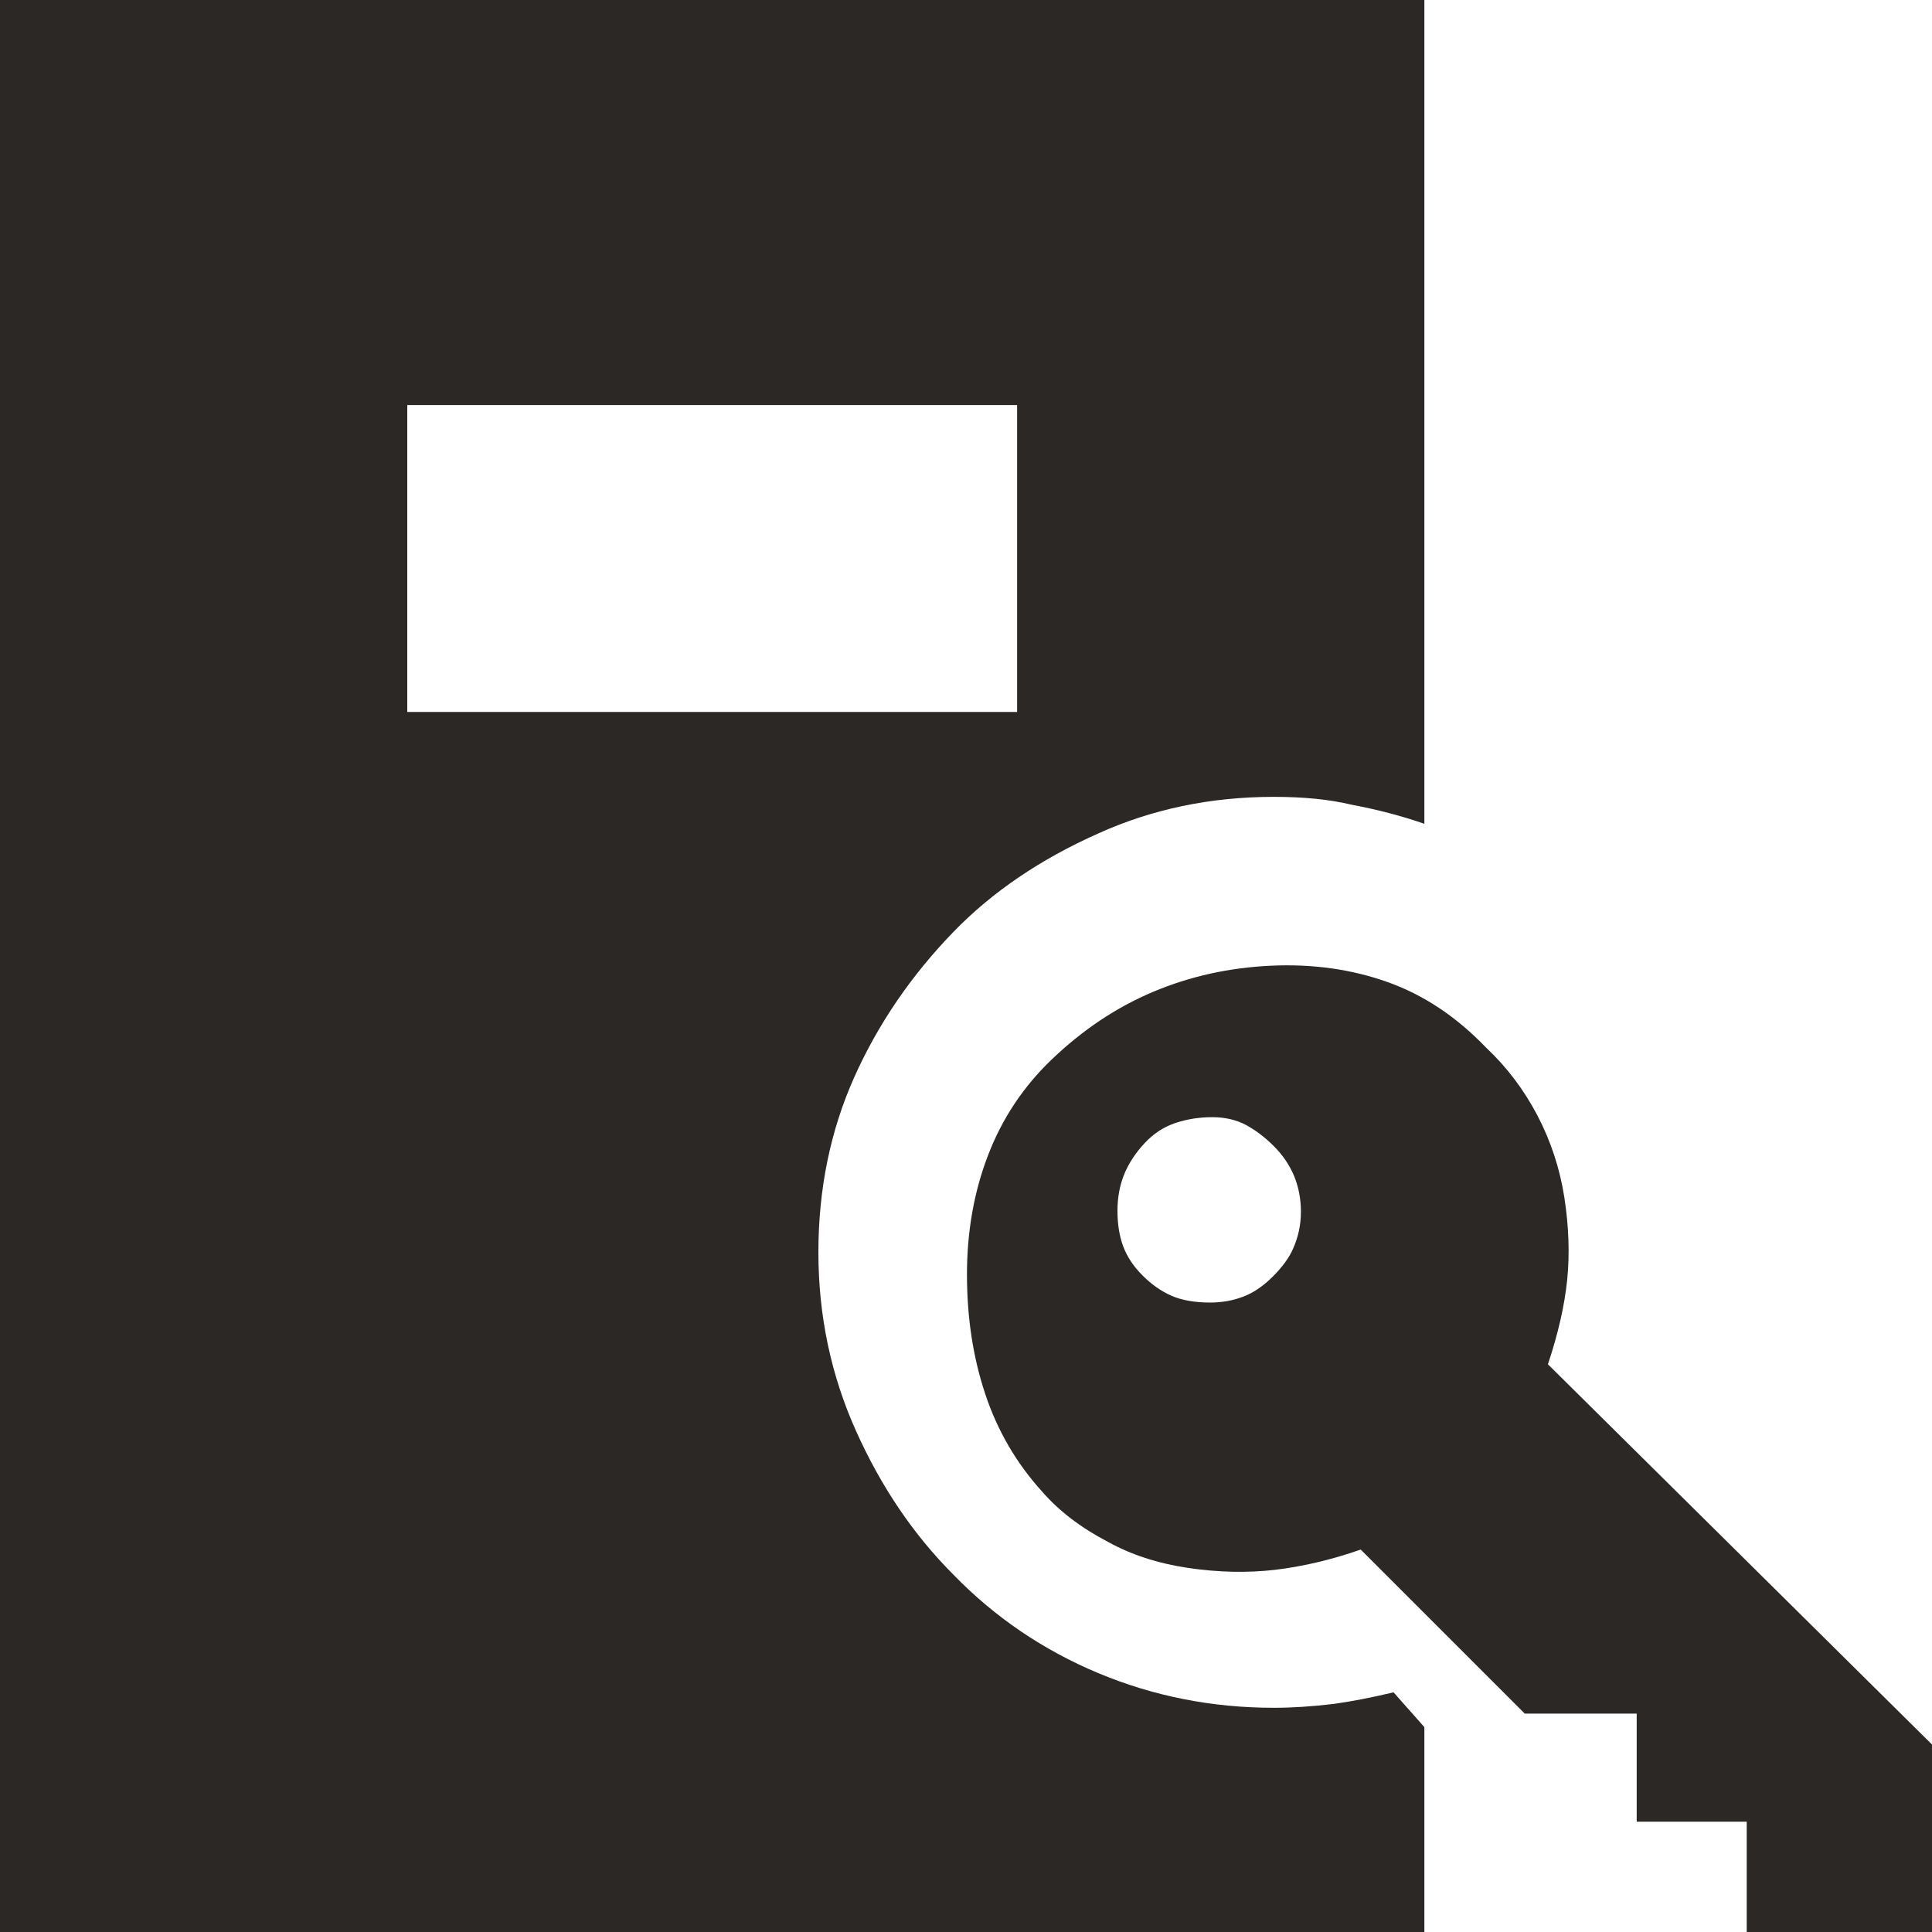 <?xml version="1.0" encoding="UTF-8"?>
<svg width="20px" height="20px" viewBox="0 0 20 20" version="1.1" xmlns="http://www.w3.org/2000/svg" xmlns:xlink="http://www.w3.org/1999/xlink">
    <!-- Generator: Sketch 51.3 (57544) - http://www.bohemiancoding.com/sketch -->
    <title>icons / classes/ BMC_AccessServer_32</title>
    <desc>Created with Sketch.</desc>
    <defs></defs>
    <g id="icons-/-classes/-BMC_AccessServer_32" stroke="none" stroke-width="1" fill="none" fill-rule="evenodd">
        <g transform="translate(-1, -1)">
            <g id="icons-/-20x20-icon-field" transform="translate(1, 1)" fill="#F5A623" fill-rule="nonzero" opacity="0">
                <rect x="0" y="0" width="20" height="20"></rect>
            </g>
            <path d="M14.187,18.679 C14.373,18.679 14.58,18.666 14.806,18.639 C14.993,18.613 15.199,18.573 15.426,18.519 L15.745,18.879 L15.745,21.017 L0.98,21.017 L0.98,0.997 L15.745,0.997 L15.745,9.528 C15.519,9.449 15.266,9.382 14.986,9.329 C14.76,9.275 14.493,9.249 14.187,9.249 C13.534,9.249 12.928,9.375 12.369,9.628 C11.769,9.895 11.27,10.234 10.87,10.647 C10.431,11.1 10.088,11.603 9.841,12.156 C9.595,12.709 9.472,13.311 9.472,13.964 C9.472,14.617 9.601,15.233 9.861,15.812 C10.121,16.392 10.457,16.888 10.87,17.301 C11.296,17.74 11.796,18.08 12.369,18.32 C12.941,18.559 13.547,18.679 14.187,18.679 Z M5.216,5.193 L5.216,8.37 L11.529,8.37 L11.529,5.193 L5.216,5.193 Z M17.024,15.123 L21.02,19.079 L21.02,21.017 L19.082,21.017 L19.082,19.858 L17.943,19.858 L17.943,18.739 L16.784,18.739 L15.086,17.041 C14.78,17.148 14.483,17.217 14.197,17.251 C13.91,17.284 13.611,17.277 13.298,17.231 C12.985,17.184 12.708,17.094 12.469,16.961 C12.189,16.815 11.962,16.641 11.789,16.442 C11.523,16.149 11.326,15.812 11.2,15.433 C11.073,15.053 11.01,14.64 11.01,14.194 C11.01,13.748 11.083,13.335 11.23,12.955 C11.376,12.575 11.596,12.246 11.889,11.966 C12.209,11.66 12.558,11.427 12.938,11.267 C13.318,11.107 13.724,11.017 14.157,10.997 C14.59,10.977 14.993,11.034 15.366,11.167 C15.739,11.3 16.078,11.526 16.385,11.846 C16.598,12.046 16.774,12.279 16.914,12.545 C17.054,12.812 17.147,13.095 17.194,13.395 C17.24,13.694 17.25,13.977 17.224,14.244 C17.197,14.51 17.131,14.803 17.024,15.123 Z M14.387,13.924 C14.44,13.804 14.467,13.678 14.467,13.544 C14.467,13.411 14.443,13.288 14.397,13.175 C14.35,13.062 14.28,12.958 14.187,12.865 C14.094,12.772 13.997,12.699 13.897,12.645 C13.797,12.592 13.681,12.565 13.547,12.565 C13.414,12.565 13.288,12.585 13.168,12.625 C13.048,12.665 12.941,12.735 12.848,12.835 C12.755,12.935 12.685,13.042 12.638,13.155 C12.592,13.268 12.568,13.395 12.568,13.534 C12.568,13.674 12.588,13.798 12.628,13.904 C12.668,14.011 12.735,14.111 12.828,14.204 C12.921,14.297 13.021,14.367 13.128,14.414 C13.234,14.46 13.368,14.484 13.527,14.484 C13.647,14.484 13.761,14.464 13.867,14.424 C13.974,14.384 14.077,14.314 14.177,14.214 C14.277,14.114 14.347,14.017 14.387,13.924 Z" id="" fill="#2B2826"></path>
            <g id="icons-/-Error_Mark" transform="translate(1, 13)" opacity="0">
                <circle id="Oval" fill="#FFFFFF" fill-rule="nonzero" cx="4" cy="4" r="4"></circle>
                <path d="M4.007,0.667 C4.609,0.667 5.17,0.82 5.688,1.126 C6.19,1.424 6.59,1.823 6.887,2.325 C7.193,2.844 7.347,3.405 7.347,4.007 C7.347,4.608 7.193,5.169 6.887,5.688 C6.59,6.19 6.19,6.59 5.688,6.887 C5.169,7.193 4.608,7.347 4.007,7.347 C3.405,7.347 2.844,7.193 2.325,6.887 C1.823,6.59 1.424,6.19 1.126,5.688 C0.82,5.169 0.667,4.608 0.667,4.007 C0.667,3.405 0.82,2.844 1.126,2.325 C1.424,1.823 1.823,1.424 2.325,1.126 C2.844,0.82 3.404,0.667 4.007,0.667 L4.007,0.667 Z M4.007,0.667 C4.006,0.667 4.004,0.667 4.003,0.667 L4.01,0.667 C4.009,0.667 4.008,0.667 4.007,0.667 L4.007,0.667 Z M4.343,5.675 L4.343,5.009 L3.67,5.009 L3.67,5.675 L4.343,5.675 Z M4.343,4.343 L4.343,2.338 L3.67,2.338 L3.67,4.343 L4.343,4.343 Z" id="" fill="#F83200"></path>
            </g>
        </g>
    </g>
</svg>